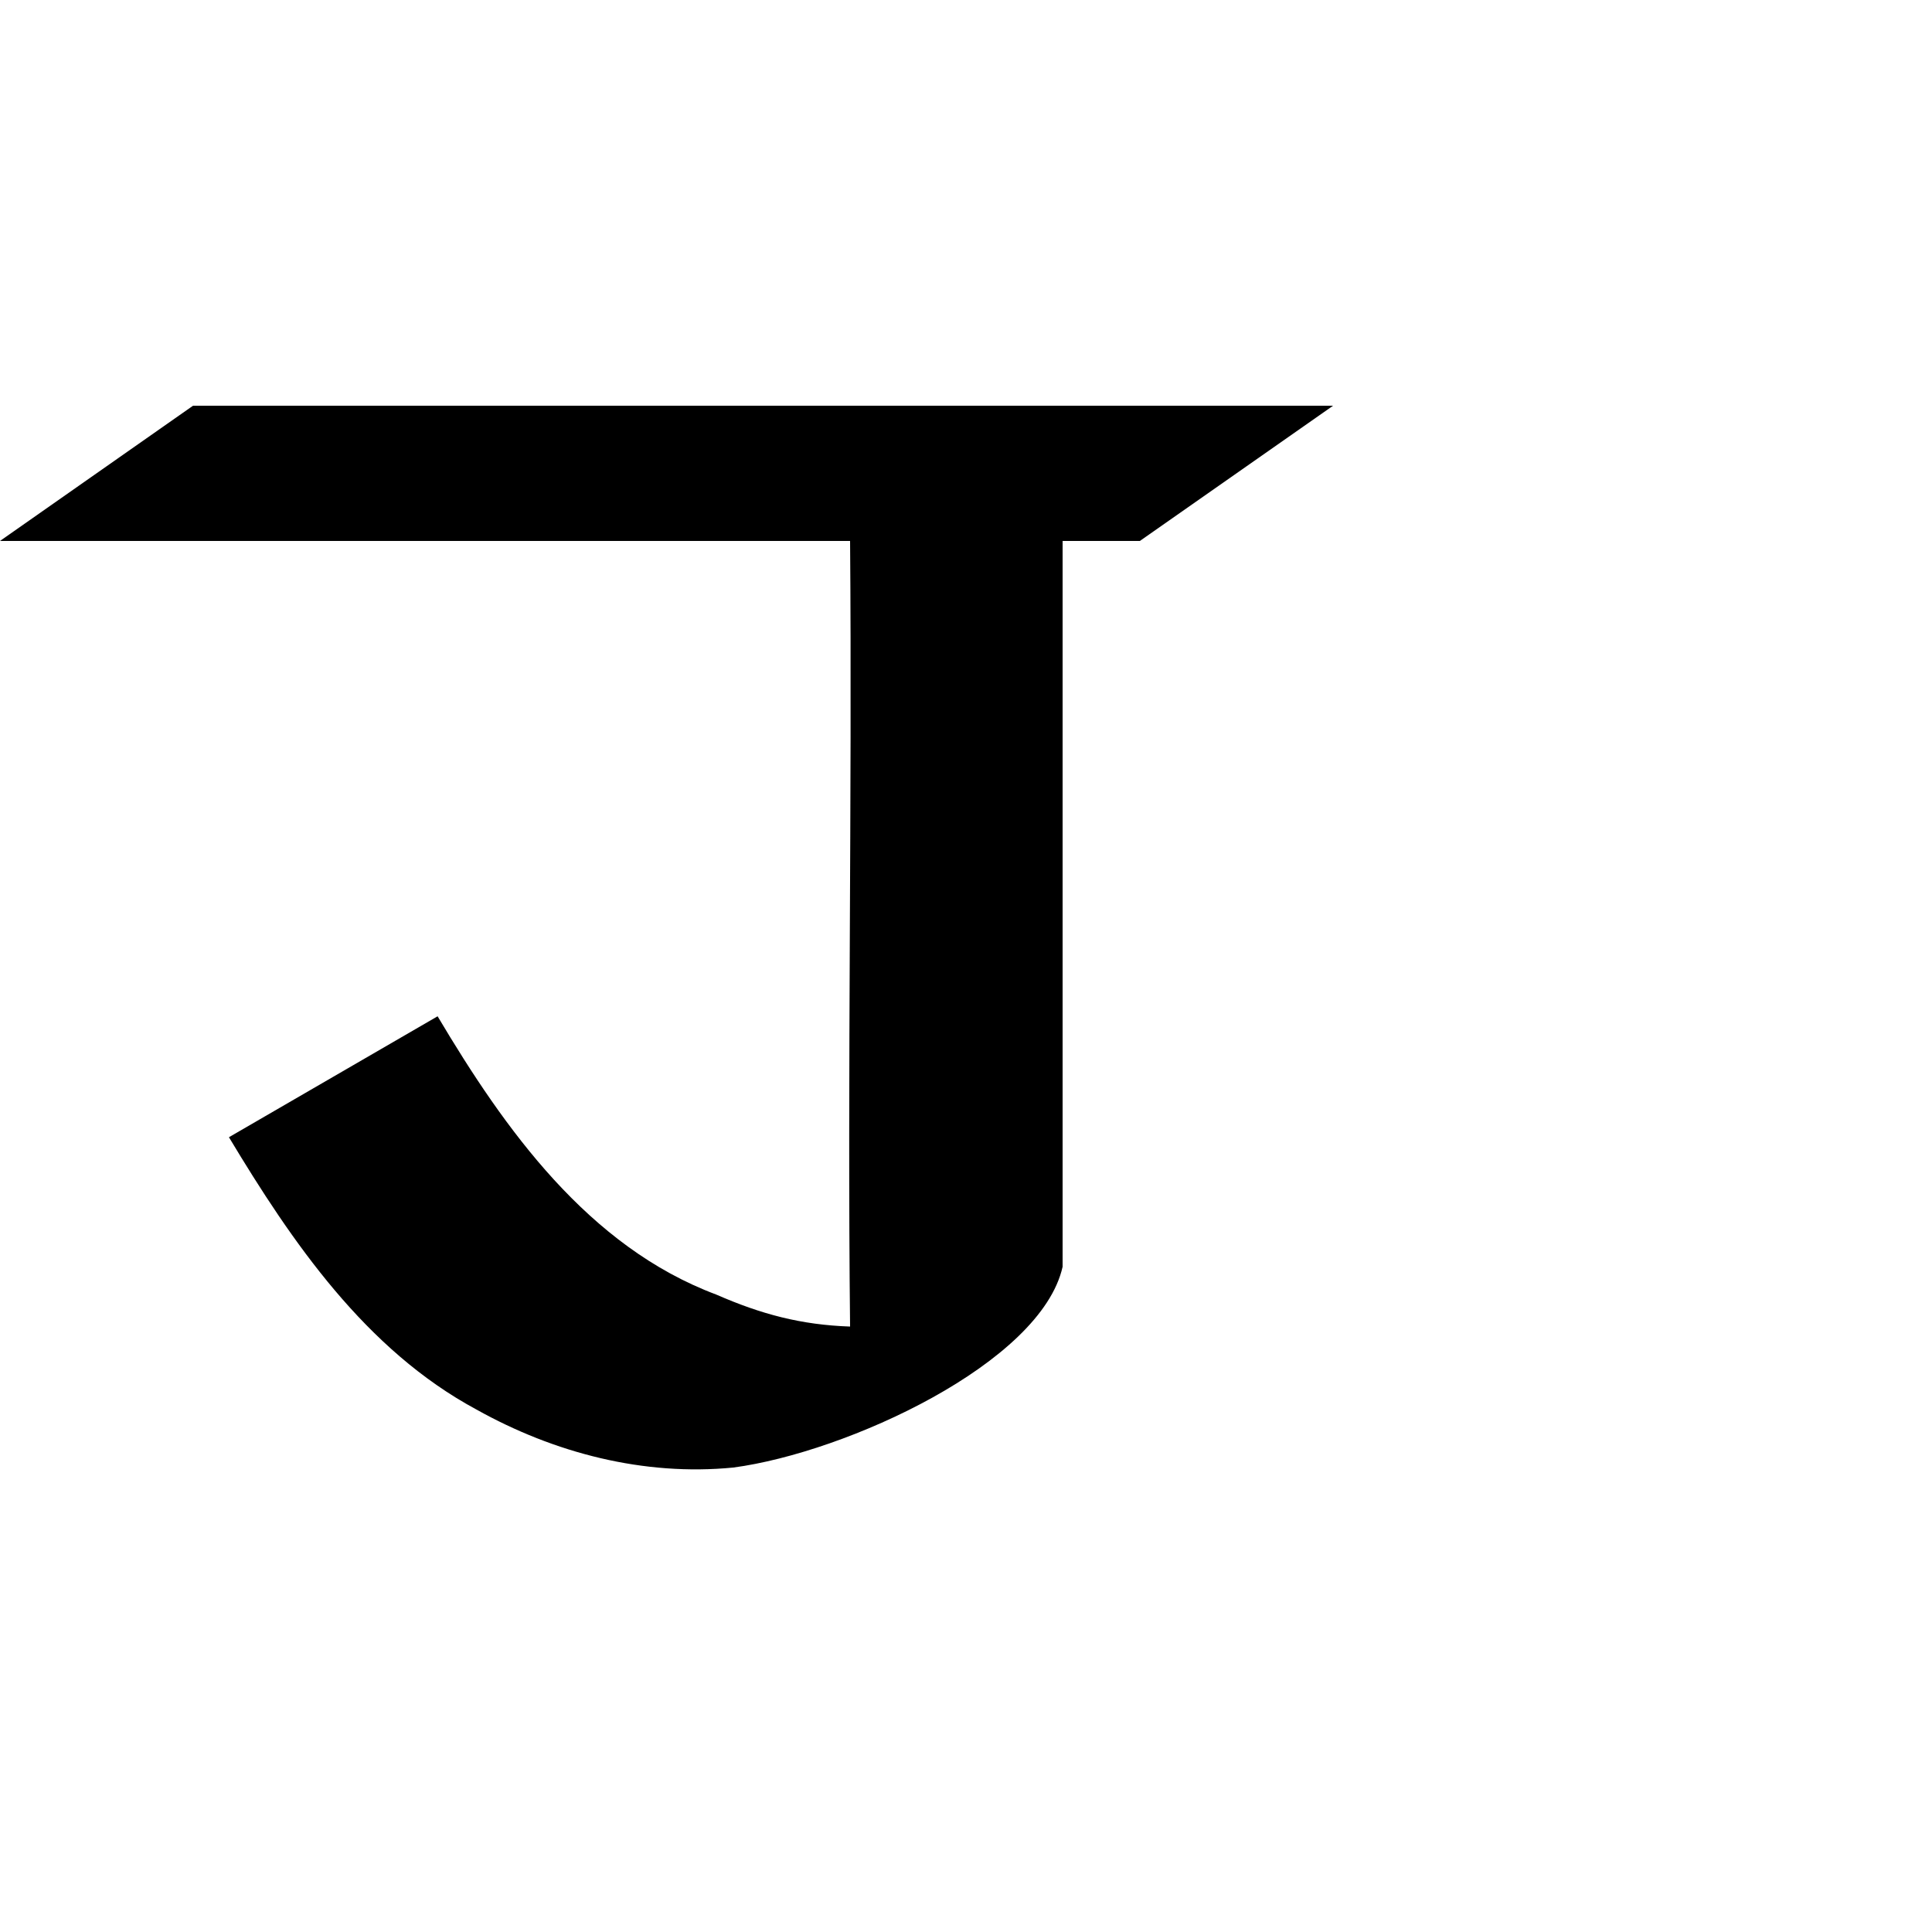 <?xml version="1.0" encoding="UTF-8"?>
<svg xmlns:svg="http://www.w3.org/2000/svg" xmlns="http://www.w3.org/2000/svg" viewBox="0 0 1000 1000">
  <path transform="translate(-18000,-52.362)" style="fill:#000000;fill-opacity:1;stroke:none" d="m 18099.906,262.362 -99.906,70 440,0 c 1.079,133.535 -1.425,276.282 0,406.625 -25.437,-0.889 -45.971,-6.376 -69.281,-16.562 -66.245,-24.819 -109.475,-85.572 -144.219,-144.031 -36.001,20.864 -71.999,41.73 -108,62.594 32.687,54.382 70.828,110.108 128.094,140.938 40.331,22.56 86.695,34.577 133,30.031 58.758,-7.817 159.275,-54.146 170.406,-103.906 l 0,-95.688 0,-280 40,0 100,-70 z"/>
</svg>

